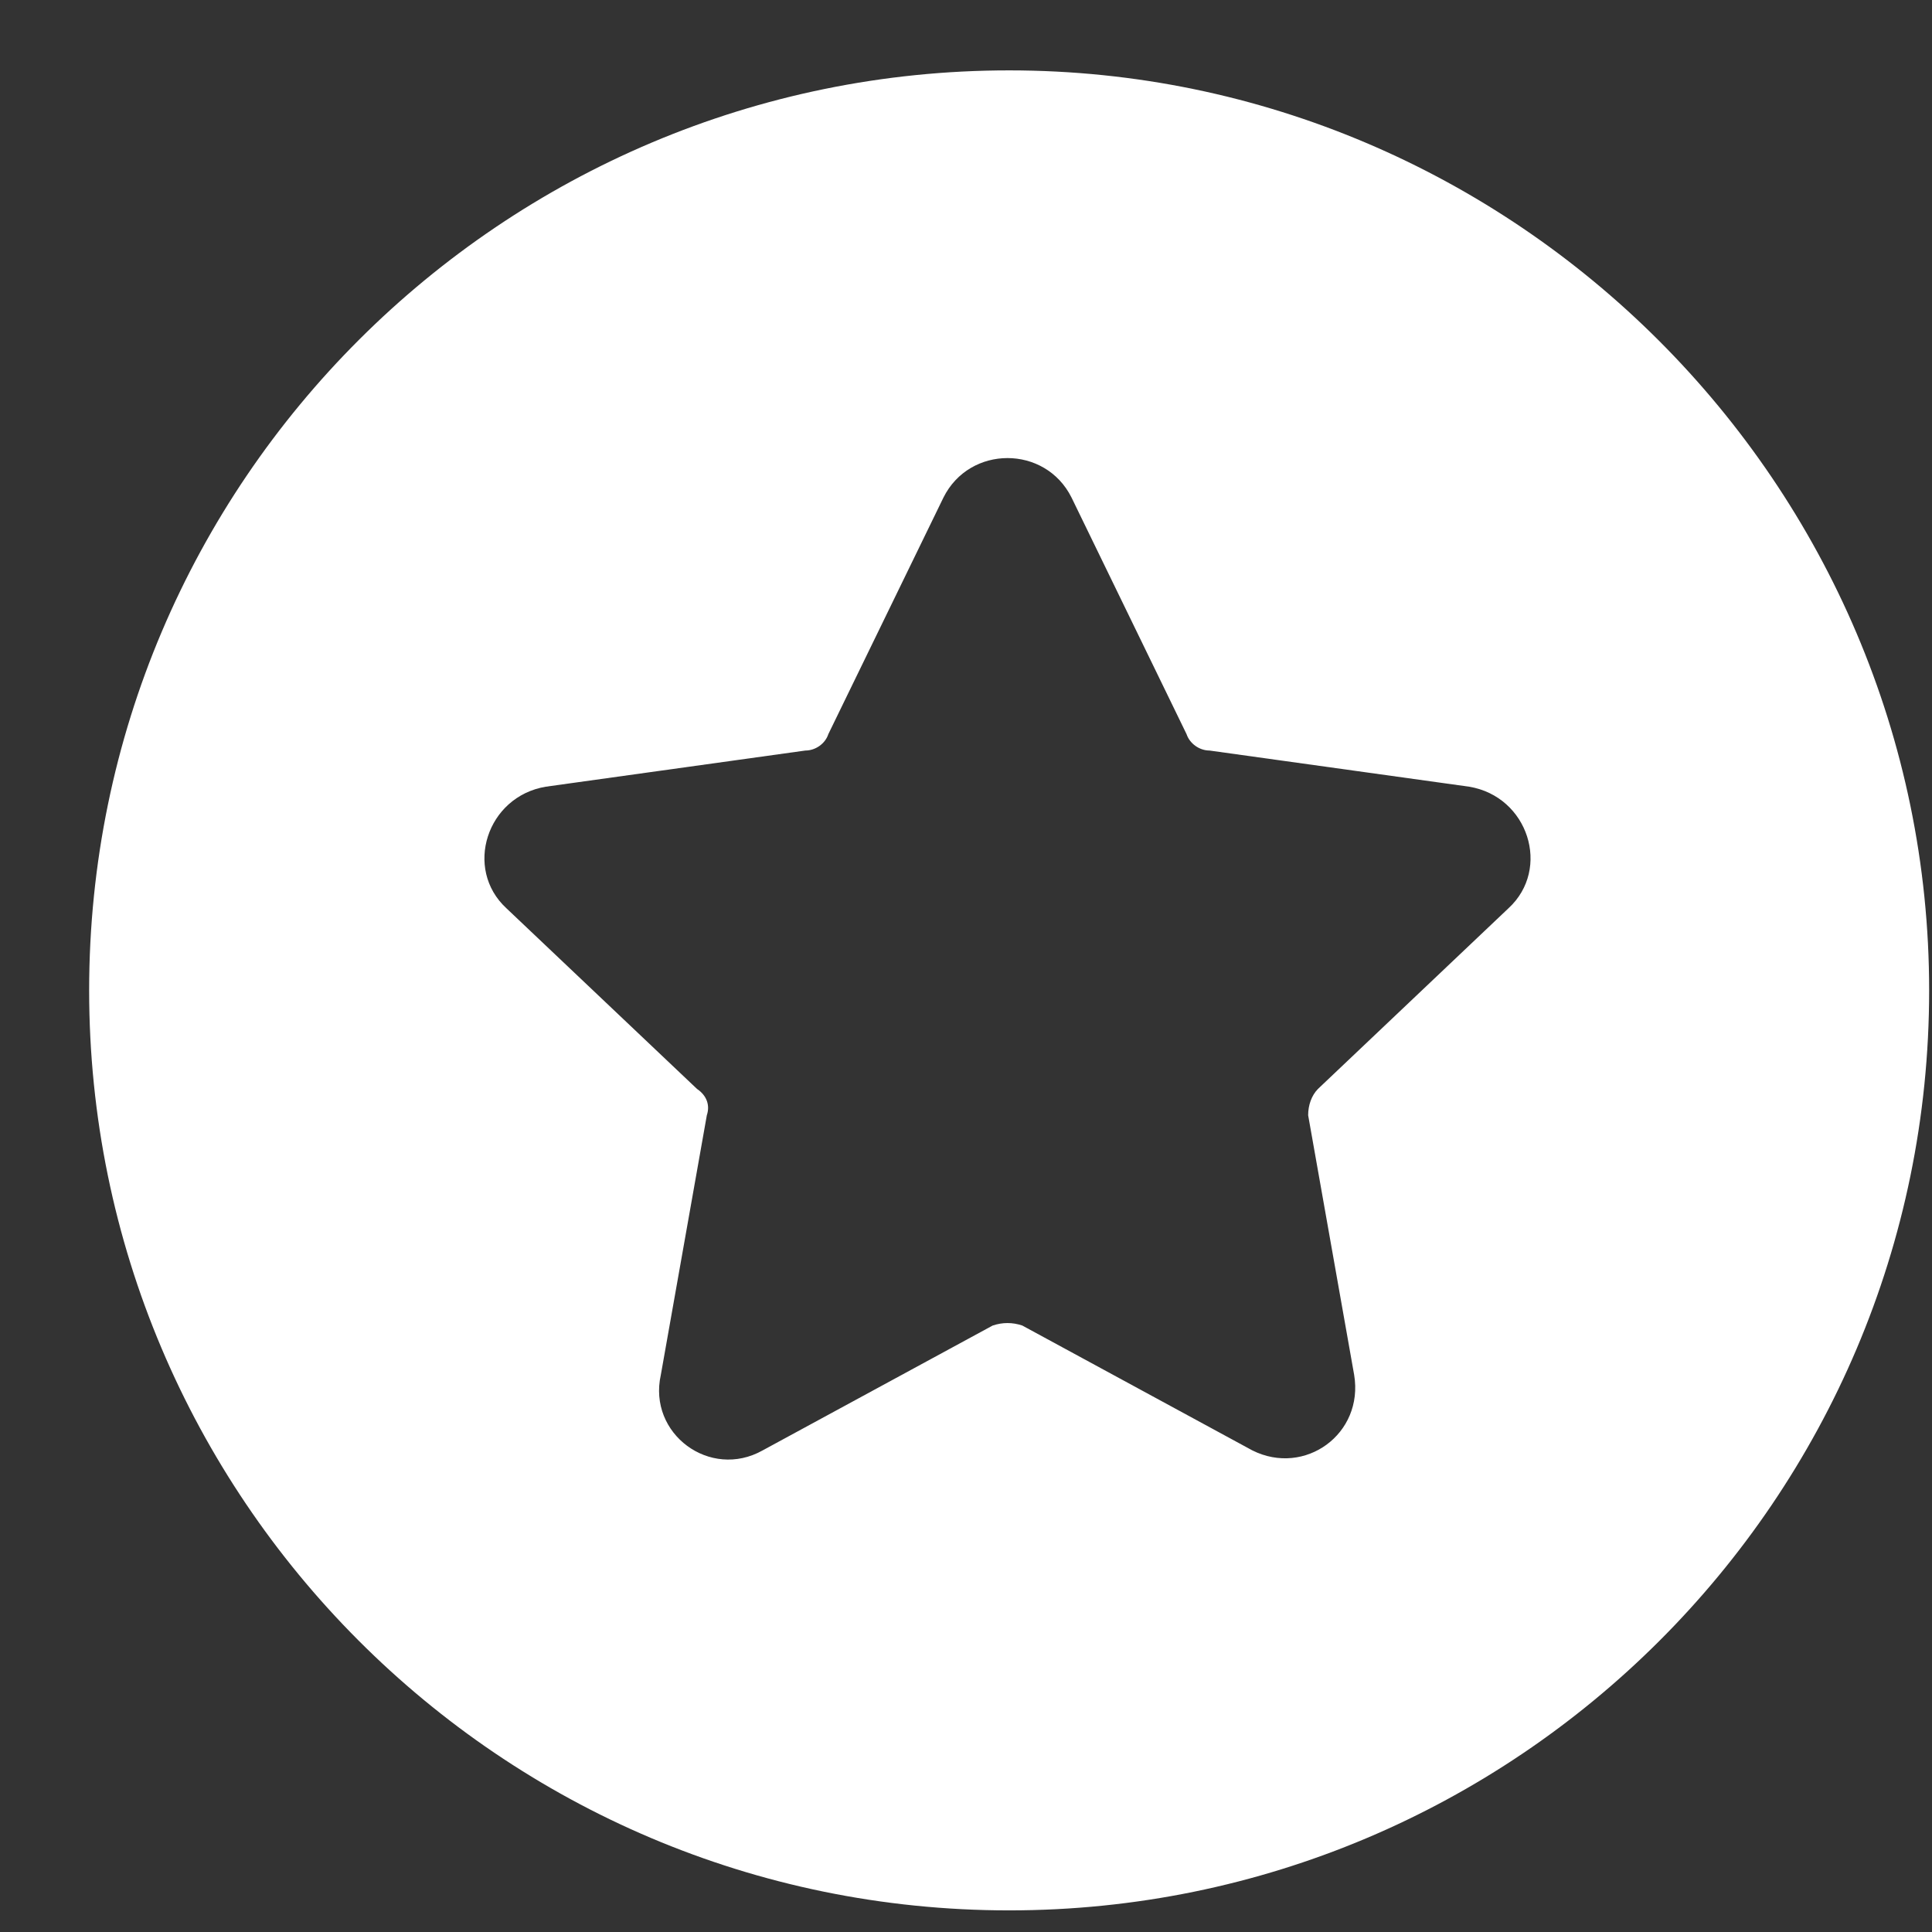 <svg xmlns="http://www.w3.org/2000/svg" width="21" height="21" viewBox="0 0 21 21" fill="none">
<rect x="0" y="0" width="21" height="21" fill="#333333" stroke="none"/>
<path d="M10.969 0.765C5.469 0.765 0.969 5.229 0.969 10.765C0.969 16.265 5.433 20.765 10.969 20.765C16.469 20.765 20.969 16.301 20.969 10.765C20.969 5.265 16.469 0.765 10.969 0.765ZM16.397 9.872L14.326 11.836C14.255 11.908 14.219 12.015 14.219 12.122L14.719 14.944C14.826 15.586 14.183 16.051 13.612 15.765L11.112 14.408C11.005 14.372 10.897 14.372 10.79 14.408L8.29 15.765C7.719 16.086 7.04 15.586 7.183 14.944L7.683 12.122C7.719 12.015 7.683 11.908 7.576 11.836L5.504 9.872C5.04 9.444 5.29 8.658 5.933 8.551L8.754 8.158C8.862 8.158 8.969 8.086 9.004 7.979L10.255 5.408C10.54 4.836 11.362 4.836 11.647 5.408L12.897 7.979C12.933 8.086 13.04 8.158 13.147 8.158L15.969 8.551C16.612 8.658 16.862 9.444 16.397 9.872Z" fill="white"/>
</svg>
